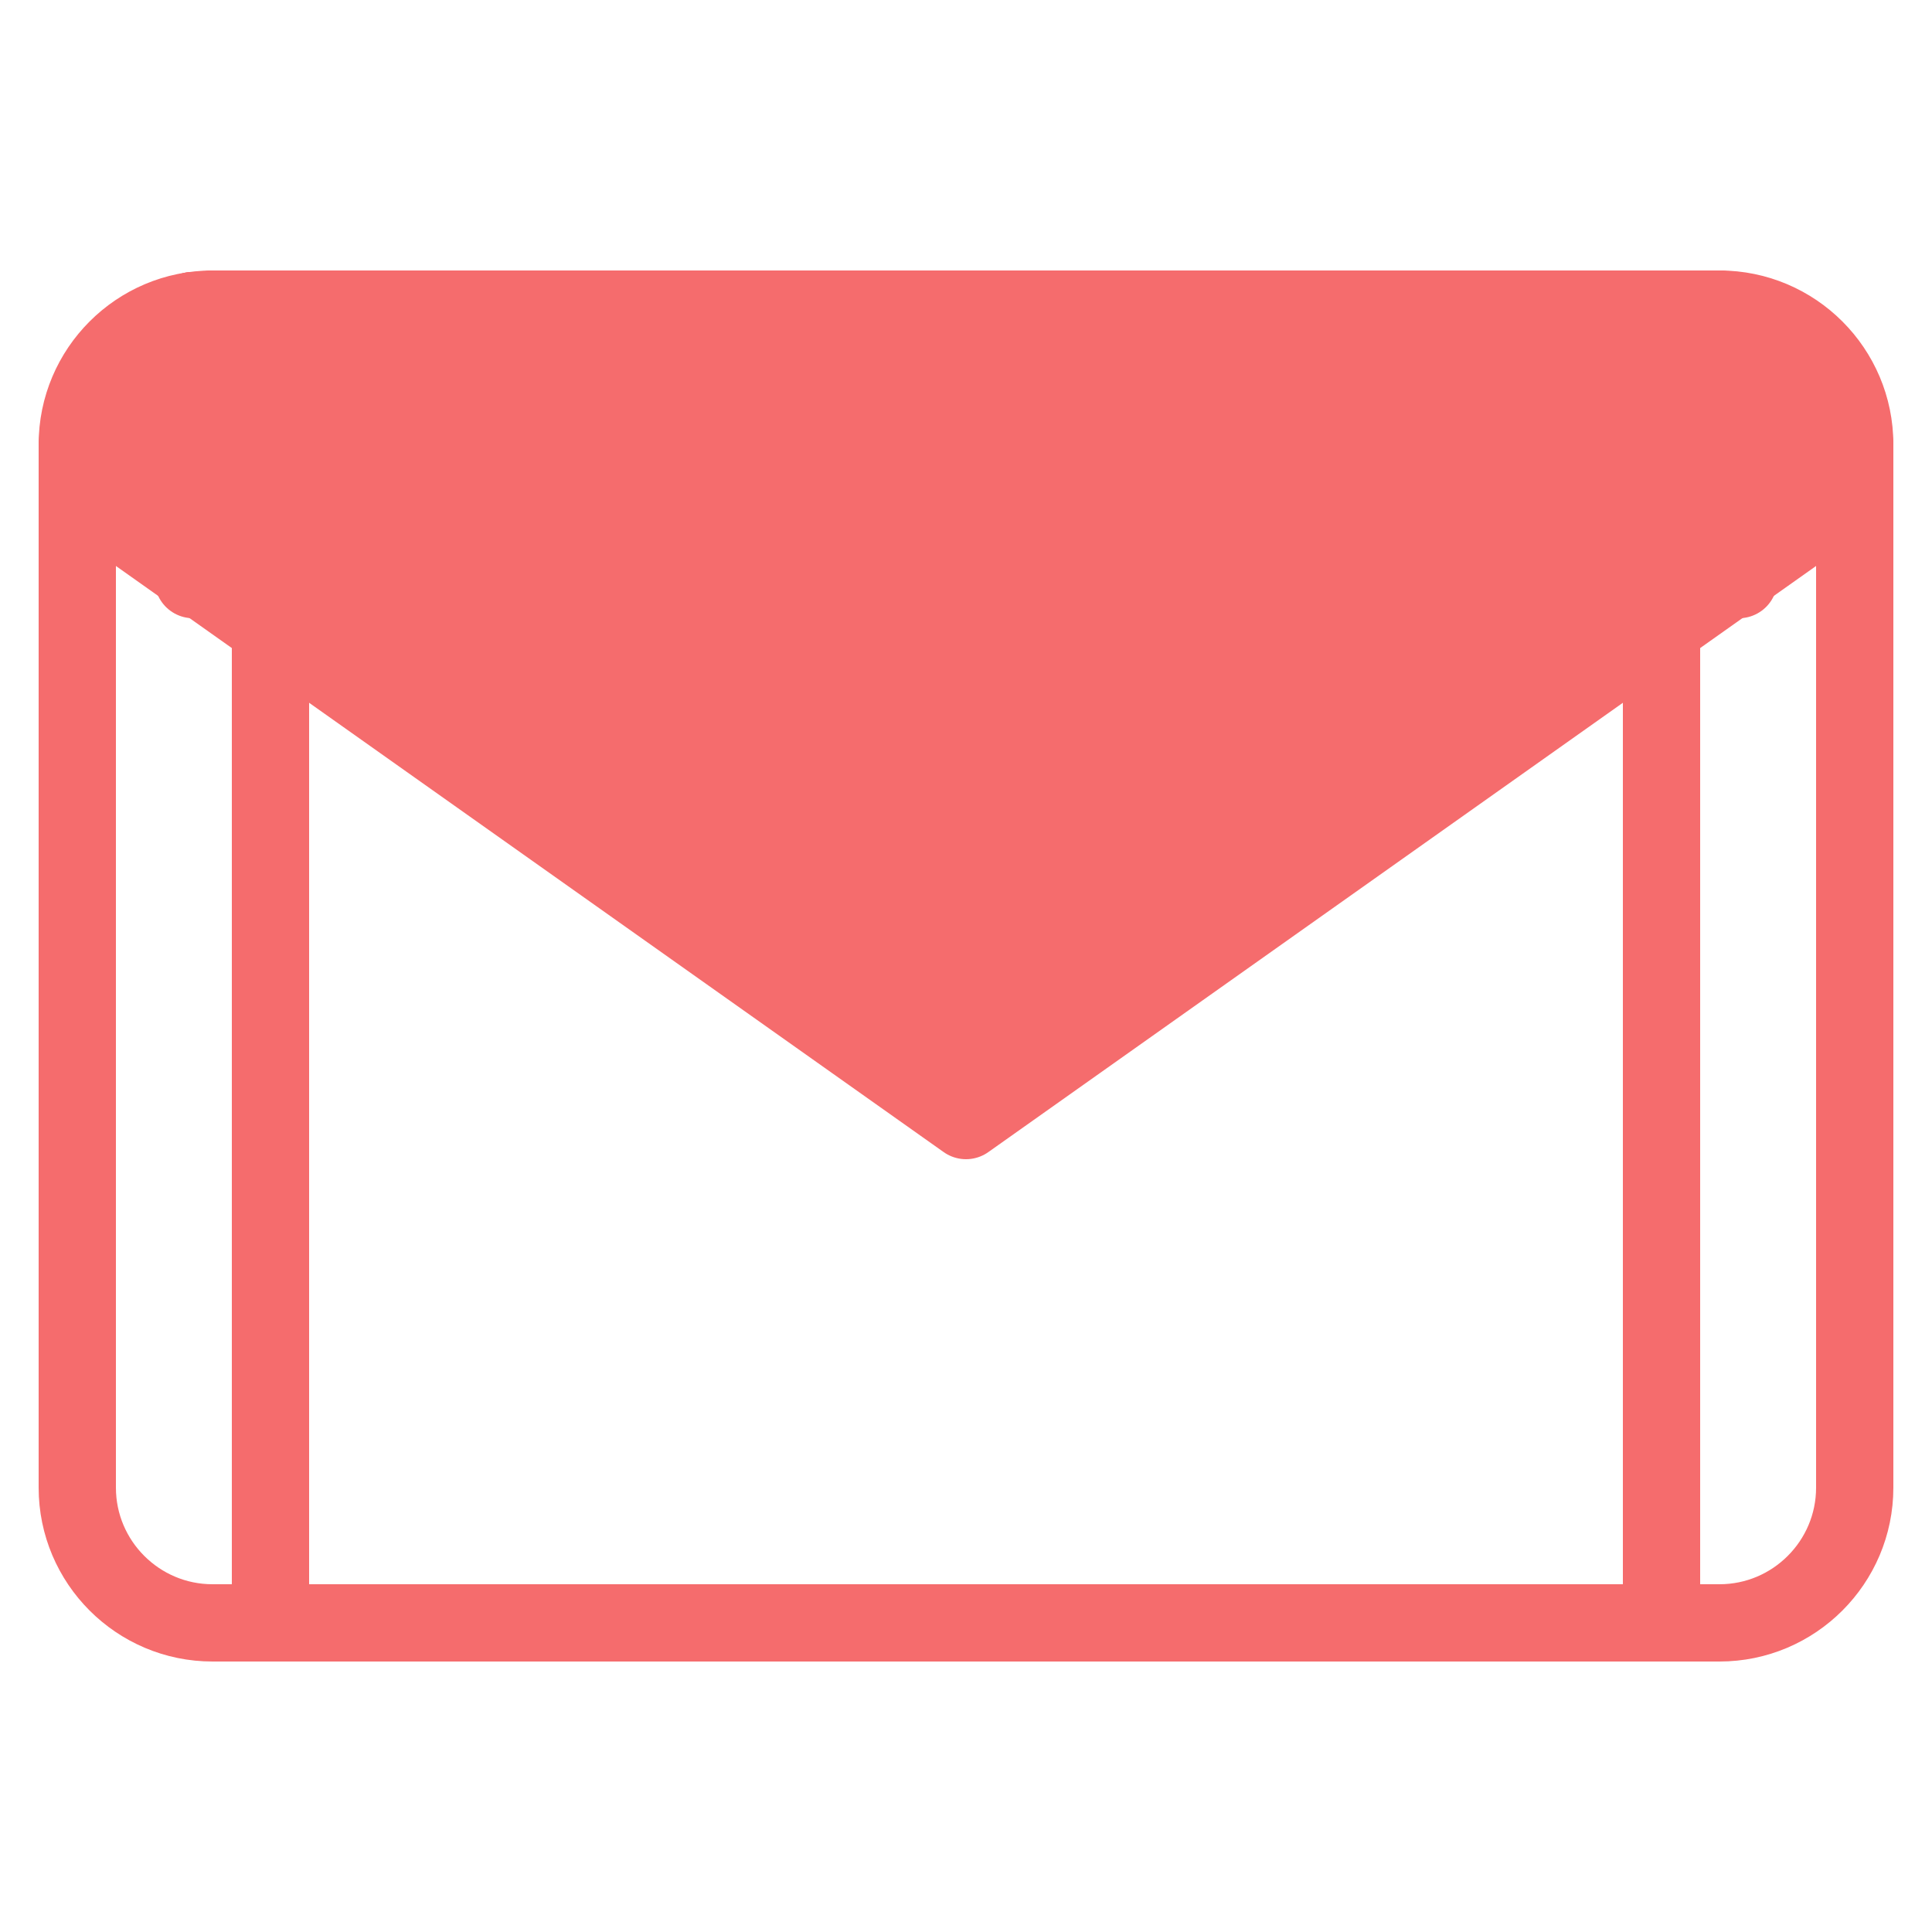 <svg xmlns="http://www.w3.org/2000/svg" xmlns:xlink="http://www.w3.org/1999/xlink" preserveAspectRatio="xMidYMid meet" width="50" height="50" viewBox="0 0 50 50" style="width:100%;height:100%"><defs><animateMotion repeatCount="indefinite" dur="1.167s" begin="0s" xlink:href="#_R_G_L_7_G" fill="freeze" keyTimes="0;0.107;0.25;0.75;0.893;1" path="M25 25 C25,25 25,25 25,25 C25,25 25,32 25,32 C25,32 25,32 25,32 C25,32 25,25 25,25 C25,25 25,25 25,25 " keyPoints="0;0;0.5;0.5;1;1" keySplines="0.333 0 0.833 0.833;0.333 0 0.833 0.833;0.167 0.167 0.833 0.833;0.167 0.167 0.667 1;0 0 0 0" calcMode="spline"/><animateTransform repeatCount="indefinite" dur="1.167s" begin="0s" xlink:href="#_R_G_L_7_G" fill="freeze" attributeName="transform" from="-25 -25" to="-25 -25" type="translate" additive="sum" keyTimes="0;1" values="-25 -25;-25 -25" keySplines="0 0 1 1" calcMode="spline"/><animate repeatCount="indefinite" dur="1.167s" begin="0s" xlink:href="#_R_G_L_7_G_M" fill="freeze" attributeName="opacity" from="1" to="0" keyTimes="0;0.25;0.25;1" values="1;1;0;0" keySplines="0 0 0 0;0 0 0 0;0 0 0 0" calcMode="spline"/><animateMotion repeatCount="indefinite" dur="1.167s" begin="0s" xlink:href="#_R_G_L_6_G" fill="freeze" keyTimes="0;0.107;0.25;0.75;0.893;1" path="M25 25 C25,25 25,25 25,25 C25,25 25,32 25,32 C25,32 25,32 25,32 C25,32 25,25 25,25 C25,25 25,25 25,25 " keyPoints="0;0;0.5;0.5;1;1" keySplines="0.333 0 0.833 0.833;0.333 0 0.833 0.833;0.167 0.167 0.833 0.833;0.167 0.167 0.667 1;0 0 0 0" calcMode="spline"/><animateTransform repeatCount="indefinite" dur="1.167s" begin="0s" xlink:href="#_R_G_L_6_G" fill="freeze" attributeName="transform" from="-25 -25" to="-25 -25" type="translate" additive="sum" keyTimes="0;1" values="-25 -25;-25 -25" keySplines="0 0 1 1" calcMode="spline"/><animate repeatCount="indefinite" dur="1.167s" begin="0s" xlink:href="#_R_G_L_6_G_M" fill="freeze" attributeName="opacity" from="0" to="1" keyTimes="0;0.75;0.75;1" values="0;0;1;1" keySplines="0 0 0 0;0 0 0 0;0 0 0 0" calcMode="spline"/><animate repeatCount="indefinite" dur="1.167s" begin="0s" xlink:href="#_R_G_L_5_G_D_1_P_0" fill="freeze" attributeName="d" attributeType="XML" from="M43 16.23 C43,16.23 43,42 43,42 " to="M43 16.23 C43,16.23 43,42 43,42 " keyTimes="0;0.107;0.143;0.179;0.25;0.75;0.893;1" values="M43 16.23 C43,16.23 43,42 43,42 ;M43 16.23 C43,16.23 43,42 43,42 ;M43 15.34 C43,15.34 43,42 43,42 ;M43 12.88 C43,12.88 43,42 43,42 ;M43 9.46 C43,9.46 43,42 43,42 ;M43 9.46 C43,9.46 43,42 43,42 ;M43 16.23 C43,16.23 43,42 43,42 ;M43 16.23 C43,16.23 43,42 43,42 " keySplines="0.333 0 0.833 0.833;0.333 0 0.833 0.833;0.167 0.167 0.833 0.833;0.167 0.167 0.833 0.833;0.167 0.167 0.833 0.833;0.167 0.167 0.667 1;0 0 0 0" calcMode="spline"/><animate repeatCount="indefinite" dur="1.167s" begin="0s" xlink:href="#_R_G_L_5_G_D_2_P_0" fill="freeze" attributeName="d" attributeType="XML" from="M7 16.24 C7,16.24 7,42 7,42 " to="M7 16.24 C7,16.24 7,42 7,42 " keyTimes="0;0.107;0.143;0.179;0.25;0.75;0.893;1" values="M7 16.24 C7,16.24 7,42 7,42 ;M7 16.24 C7,16.24 7,42 7,42 ;M7 15.34 C7,15.34 7,42 7,42 ;M7 12.88 C7,12.88 7,42 7,42 ;M7 9.46 C7,9.46 7,42 7,42 ;M7 9.46 C7,9.46 7,42 7,42 ;M7 16.24 C7,16.24 7,42 7,42 ;M7 16.24 C7,16.24 7,42 7,42 " keySplines="0.333 0 0.833 0.833;0.333 0 0.833 0.833;0.167 0.167 0.833 0.833;0.167 0.167 0.833 0.833;0.167 0.167 0.833 0.833;0.167 0.167 0.667 1;0 0 0 0" calcMode="spline"/><animateMotion repeatCount="indefinite" dur="1.167s" begin="0s" xlink:href="#_R_G_L_5_G" fill="freeze" keyTimes="0;0.107;0.25;0.75;0.893;1" path="M25 25 C25,25 25,25 25,25 C25,25 25,32 25,32 C25,32 25,32 25,32 C25,32 25,25 25,25 C25,25 25,25 25,25 " keyPoints="0;0;0.5;0.5;1;1" keySplines="0.333 0 0.833 0.833;0.333 0 0.833 0.833;0.167 0.167 0.833 0.833;0.167 0.167 0.667 1;0 0 0 0" calcMode="spline"/><animateTransform repeatCount="indefinite" dur="1.167s" begin="0s" xlink:href="#_R_G_L_5_G" fill="freeze" attributeName="transform" from="-25 -25" to="-25 -25" type="translate" additive="sum" keyTimes="0;1" values="-25 -25;-25 -25" keySplines="0 0 1 1" calcMode="spline"/><animateMotion repeatCount="indefinite" dur="1.167s" begin="0s" xlink:href="#_R_G_L_4_G" fill="freeze" keyTimes="0;0.107;0.25;0.75;0.893;1" path="M25 25 C25,25 25,25 25,25 C25,25 25,32 25,32 C25,32 25,32 25,32 C25,32 25,25 25,25 C25,25 25,25 25,25 " keyPoints="0;0;0.5;0.5;1;1" keySplines="0.333 0 0.833 0.833;0.333 0 0.833 0.833;0.167 0.167 0.833 0.833;0.167 0.167 0.667 1;0 0 0 0" calcMode="spline"/><animateTransform repeatCount="indefinite" dur="1.167s" begin="0s" xlink:href="#_R_G_L_4_G" fill="freeze" attributeName="transform" from="-25 -25" to="-25 -25" type="translate" additive="sum" keyTimes="0;1" values="-25 -25;-25 -25" keySplines="0 0 1 1" calcMode="spline"/><animate repeatCount="indefinite" dur="1.167s" begin="0s" xlink:href="#_R_G_L_3_G_D_0_P_0" fill="freeze" attributeName="d" attributeType="XML" from="M4.32 8.36 C0.16,10.4 3.59,13.84 3.59,13.84 C3.59,13.84 25,29 25,29 C25,29 46.41,13.84 46.41,13.84 C46.41,13.84 50,10.48 45.84,7.64 " to="M4.32 8.36 C0.16,10.4 3.59,13.84 3.59,13.84 C3.59,13.84 25,29 25,29 C25,29 46.41,13.84 46.41,13.84 C46.41,13.84 50,10.48 45.84,7.64 " keyTimes="0;0.107;0.25;0.75;0.893;1" values="M4.32 8.36 C0.16,10.4 3.59,13.84 3.59,13.84 C3.59,13.84 25,29 25,29 C25,29 46.41,13.84 46.41,13.84 C46.41,13.84 50,10.48 45.84,7.64 ;M4.32 8.36 C0.16,10.4 3.59,13.84 3.59,13.84 C3.59,13.84 25,29 25,29 C25,29 46.41,13.84 46.41,13.84 C46.41,13.84 50,10.48 45.84,7.64 ;M5.28 8.05 C5.28,8.05 6.64,8.05 6.64,8.05 C6.64,8.05 25,8.06 25,8.06 C25,8.06 43.36,8.05 43.36,8.05 C43.36,8.05 44.72,8.05 44.72,8.05 ;M5.28 8.05 C5.28,8.05 6.64,8.05 6.64,8.05 C6.64,8.05 25,8.06 25,8.06 C25,8.06 43.36,8.05 43.36,8.05 C43.36,8.05 44.72,8.05 44.72,8.05 ;M4.32 8.36 C0.16,10.4 3.59,13.84 3.59,13.84 C3.59,13.84 25,29 25,29 C25,29 46.41,13.84 46.41,13.84 C46.41,13.84 50,10.48 45.84,7.64 ;M4.32 8.36 C0.16,10.4 3.59,13.84 3.59,13.84 C3.59,13.84 25,29 25,29 C25,29 46.41,13.84 46.41,13.84 C46.41,13.84 50,10.48 45.84,7.64 " keySplines="0.333 0 0.833 0.833;0.333 0 0.833 0.833;0.167 0.167 0.833 0.833;0.167 0.167 0.667 1;0 0 0 0" calcMode="spline"/><animateMotion repeatCount="indefinite" dur="1.167s" begin="0s" xlink:href="#_R_G_L_3_G_N_8_T_0" fill="freeze" keyTimes="0;0.107;0.25;0.75;0.893;1" path="M25 25 C25,25 25,25 25,25 C25,25 25,32 25,32 C25,32 25,32 25,32 C25,32 25,25 25,25 C25,25 25,25 25,25 " keyPoints="0;0;0.5;0.5;1;1" keySplines="0.333 0 0.833 0.833;0.333 0 0.833 0.833;0.167 0.167 0.833 0.833;0.167 0.167 0.667 1;0 0 0 0" calcMode="spline"/><animateTransform repeatCount="indefinite" dur="1.167s" begin="0s" xlink:href="#_R_G_L_3_G_N_8_T_0" fill="freeze" attributeName="transform" from="-25 -25" to="-25 -25" type="translate" additive="sum" keyTimes="0;1" values="-25 -25;-25 -25" keySplines="0 0 1 1" calcMode="spline"/><animate repeatCount="indefinite" dur="1.167s" begin="0s" xlink:href="#_R_G_L_2_G_D_0_P_0" fill="freeze" attributeName="d" attributeType="XML" from="M2 11.48 C2,12.74 3.59,13.84 3.59,13.84 C3.59,13.84 25,29 25,29 C25,29 46.41,13.84 46.41,13.84 C46.41,13.84 48,12.74 48,11.48 " to="M5.28 8.05 C5.28,8.05 6.64,8.05 6.64,8.05 C6.64,8.05 25,8.06 25,8.06 C25,8.06 43.36,8.05 43.36,8.05 C43.36,8.05 44.72,8.05 44.72,8.05 " keyTimes="0;0.107;0.143;0.25;1" values="M2 11.48 C2,12.74 3.59,13.84 3.59,13.84 C3.59,13.84 25,29 25,29 C25,29 46.41,13.84 46.41,13.84 C46.41,13.84 48,12.74 48,11.48 ;M2 11.48 C2,12.74 3.59,13.84 3.59,13.84 C3.59,13.84 25,29 25,29 C25,29 46.41,13.84 46.41,13.84 C46.41,13.84 48,12.74 48,11.48 ;M2.19 11.94 C2.67,12.29 3.93,13.18 3.93,13.18 C3.93,13.18 25,26.62 25,26.62 C25,26.62 46.07,13.18 46.07,13.18 C46.07,13.18 47.13,12.47 47.93,11.95 ;M5.28 8.05 C5.28,8.05 6.64,8.05 6.64,8.05 C6.64,8.05 25,8.06 25,8.06 C25,8.06 43.36,8.05 43.36,8.05 C43.36,8.05 44.72,8.05 44.72,8.05 ;M5.28 8.05 C5.28,8.05 6.64,8.05 6.64,8.05 C6.64,8.05 25,8.06 25,8.06 C25,8.06 43.36,8.05 43.36,8.05 C43.36,8.05 44.72,8.05 44.72,8.05 " keySplines="0.333 0 0.833 0.833;0.333 0 0.833 0.833;0.167 0.167 0.833 0.833;0 0 0 0" calcMode="spline"/><animate repeatCount="indefinite" dur="1.167s" begin="0s" xlink:href="#_R_G_L_2_G_D_1_P_0" fill="freeze" attributeName="d" attributeType="XML" from="M44.89 8.13 C44.89,8.13 25,22 25,22 C25,22 4.98,8.04 4.98,8.04 " to="M42.05 8.04 C42.05,8.04 25,8.05 25,8.05 C25,8.05 7.83,8.04 7.83,8.04 " keyTimes="0;0.107;0.25;1" values="M44.89 8.13 C44.89,8.13 25,22 25,22 C25,22 4.98,8.04 4.98,8.04 ;M44.89 8.13 C44.89,8.13 25,22 25,22 C25,22 4.98,8.04 4.98,8.04 ;M42.05 8.04 C42.05,8.04 25,8.05 25,8.05 C25,8.05 7.83,8.04 7.83,8.04 ;M42.05 8.04 C42.05,8.04 25,8.05 25,8.05 C25,8.05 7.83,8.04 7.83,8.04 " keySplines="0.333 0 0.833 0.833;0.333 0 0.833 0.833;0 0 0 0" calcMode="spline"/><animateMotion repeatCount="indefinite" dur="1.167s" begin="0s" xlink:href="#_R_G_L_2_G_N_8_T_0" fill="freeze" keyTimes="0;0.107;0.25;0.75;0.893;1" path="M25 25 C25,25 25,25 25,25 C25,25 25,32 25,32 C25,32 25,32 25,32 C25,32 25,25 25,25 C25,25 25,25 25,25 " keyPoints="0;0;0.5;0.5;1;1" keySplines="0.333 0 0.833 0.833;0.333 0 0.833 0.833;0.167 0.167 0.833 0.833;0.167 0.167 0.667 1;0 0 0 0" calcMode="spline"/><animateTransform repeatCount="indefinite" dur="1.167s" begin="0s" xlink:href="#_R_G_L_2_G_N_8_T_0" fill="freeze" attributeName="transform" from="-25 -25" to="-25 -25" type="translate" additive="sum" keyTimes="0;1" values="-25 -25;-25 -25" keySplines="0 0 1 1" calcMode="spline"/><animate repeatCount="indefinite" dur="1.167s" begin="0s" xlink:href="#_R_G_L_2_G_N_8_T_0_M" fill="freeze" attributeName="opacity" from="1" to="0" keyTimes="0;0.25;0.25;1" values="1;1;0;0" keySplines="0 0 0 0;0 0 0 0;0 0 0 0" calcMode="spline"/><animate repeatCount="indefinite" dur="1.167s" begin="0s" xlink:href="#_R_G_L_1_G_D_0_P_0" fill="freeze" attributeName="d" attributeType="XML" from="M5.28 8.05 C5.28,8.05 6.64,8.05 6.64,8.05 C6.64,8.05 25,8.06 25,8.06 C25,8.06 43.36,8.05 43.36,8.05 C43.36,8.05 44.72,8.05 44.72,8.05 " to="M2 11.48 C2,12.74 3.59,13.84 3.59,13.84 C3.59,13.84 25,29 25,29 C25,29 46.41,13.84 46.41,13.84 C46.41,13.84 48,12.74 48,11.48 " keyTimes="0;0.75;0.786;0.821;0.857;0.893;1" values="M5.28 8.05 C5.28,8.05 6.64,8.05 6.64,8.05 C6.64,8.05 25,8.06 25,8.06 C25,8.06 43.36,8.05 43.36,8.05 C43.36,8.05 44.72,8.05 44.72,8.05 ;M5.28 8.05 C5.28,8.05 6.64,8.05 6.64,8.05 C6.64,8.05 25,8.06 25,8.06 C25,8.06 43.36,8.05 43.36,8.05 C43.36,8.05 44.72,8.05 44.72,8.05 ;M4.24 8.15 C4.08,9.57 5.66,9.91 5.66,9.91 C5.66,9.91 25,14.78 25,14.78 C25,14.78 44.34,9.91 44.34,9.91 C44.34,9.91 46,9.41 45.78,8.15 ;M2.71 8.89 C2.62,10.94 4.77,11.6 4.77,11.6 C4.77,11.6 25,20.91 25,20.91 C25,20.91 45.23,11.6 45.23,11.6 C45.23,11.6 47.43,10.8 47.3,8.89 ;M2.09 10.14 C2.06,12.09 4.02,13.03 4.02,13.03 C4.02,13.03 25,26.06 25,26.06 C25,26.06 45.99,13.03 45.99,13.03 C45.99,13.03 47.96,12.02 47.91,10.14 ;M2 11.48 C2,12.74 3.59,13.84 3.59,13.84 C3.59,13.84 25,29 25,29 C25,29 46.41,13.84 46.41,13.84 C46.41,13.84 48,12.74 48,11.48 ;M2 11.48 C2,12.74 3.59,13.84 3.59,13.84 C3.59,13.84 25,29 25,29 C25,29 46.41,13.84 46.41,13.84 C46.41,13.84 48,12.74 48,11.48 " keySplines="0.167 0.167 0.833 0.833;0.167 0.167 0.833 0.833;0.167 0.167 0.833 0.833;0.167 0.167 0.833 0.833;0.167 0.167 0.667 1;0 0 0 0" calcMode="spline"/><animate repeatCount="indefinite" dur="1.167s" begin="0s" xlink:href="#_R_G_L_1_G_D_1_P_0" fill="freeze" attributeName="d" attributeType="XML" from="M42.05 8.04 C42.05,8.04 25,8.05 25,8.05 C25,8.05 7.83,8.04 7.83,8.04 " to="M44.89 8.13 C44.89,8.13 25,22 25,22 C25,22 4.98,8.04 4.98,8.04 " keyTimes="0;0.75;0.786;0.821;0.893;1" values="M42.05 8.04 C42.05,8.04 25,8.05 25,8.05 C25,8.05 7.83,8.04 7.83,8.04 ;M42.05 8.04 C42.05,8.04 25,8.05 25,8.05 C25,8.05 7.83,8.04 7.83,8.04 ;M42.97 7.61 C42.97,7.61 25,12.07 25,12.07 C25,12.07 6.92,7.58 6.92,7.58 ;M43.97 7.61 C43.97,7.61 25,16.35 25,16.35 C25,16.35 6.26,7.55 6.26,7.55 ;M44.89 8.13 C44.89,8.13 25,22 25,22 C25,22 4.98,8.04 4.98,8.04 ;M44.89 8.13 C44.89,8.13 25,22 25,22 C25,22 4.98,8.04 4.98,8.04 " keySplines="0.167 0.167 0.833 0.833;0.167 0.167 0.833 0.833;0.167 0.167 0.833 0.833;0.167 0.167 0.667 1;0 0 0 0" calcMode="spline"/><animateMotion repeatCount="indefinite" dur="1.167s" begin="0s" xlink:href="#_R_G_L_1_G" fill="freeze" keyTimes="0;0.75;0.821;0.893;1" path="M25 25 C25,25 25,25 25,25 C25,25 25,26 25,26 C25,26 25,25 25,25 C25,25 25,25 25,25 " keyPoints="0;0;0.5;1;1" keySplines="0.167 0.167 0.833 0.833;0.167 0.167 0.833 0.833;0.167 0.167 0.833 0.833;0 0 0 0" calcMode="spline"/><animateTransform repeatCount="indefinite" dur="1.167s" begin="0s" xlink:href="#_R_G_L_1_G" fill="freeze" attributeName="transform" from="-25 -25" to="-25 -25" type="translate" additive="sum" keyTimes="0;1" values="-25 -25;-25 -25" keySplines="0 0 1 1" calcMode="spline"/><animateMotion repeatCount="indefinite" dur="1.167s" begin="0s" xlink:href="#_R_G_L_1_G_N_8_T_0" fill="freeze" keyTimes="0;0.107;0.25;0.75;0.893;1" path="M25 25 C25,25 25,25 25,25 C25,25 25,32 25,32 C25,32 25,32 25,32 C25,32 25,25 25,25 C25,25 25,25 25,25 " keyPoints="0;0;0.5;0.5;1;1" keySplines="0.333 0 0.833 0.833;0.333 0 0.833 0.833;0.167 0.167 0.833 0.833;0.167 0.167 0.667 1;0 0 0 0" calcMode="spline"/><animateTransform repeatCount="indefinite" dur="1.167s" begin="0s" xlink:href="#_R_G_L_1_G_N_8_T_0" fill="freeze" attributeName="transform" from="-25 -25" to="-25 -25" type="translate" additive="sum" keyTimes="0;1" values="-25 -25;-25 -25" keySplines="0 0 1 1" calcMode="spline"/><animate repeatCount="indefinite" dur="1.167s" begin="0s" xlink:href="#_R_G_L_1_G_N_8_T_0_M" fill="freeze" attributeName="opacity" from="0" to="1" keyTimes="0;0.75;0.75;1" values="0;0;1;1" keySplines="0 0 0 0;0 0 0 0;0 0 0 0" calcMode="spline"/><animate repeatCount="indefinite" dur="1.167s" begin="0s" xlink:href="#_R_G_L_0_G_D_0_P_0" fill="freeze" attributeName="d" attributeType="XML" from="M5 15 C5,15 20.45,15 21.66,15 C22.85,15 24.22,15 25,15 C25.78,15 27.15,15 28.34,15 C29.67,15 45,15 45,15 " to="M5 15 C5,15 20.45,15 21.66,15 C22.85,15 24.22,15 25,15 C25.78,15 27.15,15 28.34,15 C29.67,15 45,15 45,15 " keyTimes="0;0.25;0.393;0.607;0.75;1" values="M5 15 C5,15 20.45,15 21.66,15 C22.85,15 24.22,15 25,15 C25.78,15 27.15,15 28.34,15 C29.67,15 45,15 45,15 ;M5 15 C5,15 20.45,15 21.66,15 C22.85,15 24.22,15 25,15 C25.78,15 27.15,15 28.34,15 C29.67,15 45,15 45,15 ;M5 15 C5,15 20.45,2.89 21.66,2 C22.85,1.12 24.22,1 25,1 C25.78,1 27.15,1.12 28.34,2 C29.67,2.98 45,15 45,15 ;M5 15 C5,15 20.45,2.89 21.66,2 C22.85,1.12 24.22,1 25,1 C25.78,1 27.15,1.12 28.34,2 C29.67,2.98 45,15 45,15 ;M5 15 C5,15 20.45,15 21.66,15 C22.85,15 24.22,15 25,15 C25.78,15 27.15,15 28.34,15 C29.67,15 45,15 45,15 ;M5 15 C5,15 20.45,15 21.66,15 C22.85,15 24.22,15 25,15 C25.78,15 27.15,15 28.34,15 C29.67,15 45,15 45,15 " keySplines="0.167 0.167 0.667 1;0.167 0.167 0.667 1;0.333 0 0.667 1;0.333 0 0.833 0.833;0 0 0 0" calcMode="spline"/><animate repeatCount="indefinite" dur="1.167s" begin="0s" xlink:href="#_R_G_L_0_G_M" fill="freeze" attributeName="opacity" from="0" to="0" keyTimes="0;0.25;0.25;0.75;0.75;1" values="0;0;1;1;0;0" keySplines="0 0 0 0;0 0 0 0;0 0 0 0;0 0 0 0;0 0 0 0" calcMode="spline"/><animate attributeType="XML" attributeName="opacity" dur="1s" from="0" to="1" xlink:href="#time_group"/></defs><g id="_R_G"><g id="_R_G_L_7_G_M"><g id="_R_G_L_7_G"><path id="_R_G_L_7_G_D_0_P_0" stroke="#f56c6d" stroke-linecap="round" stroke-linejoin="round" fill="none" stroke-width="2" stroke-opacity="1" d=" M44.5 8 C44.5,8 5.5,8 5.5,8  M44.5 8 C44.5,8 5.5,8 5.5,8 "/></g></g><g id="_R_G_L_6_G_M"><g id="_R_G_L_6_G"><path id="_R_G_L_6_G_D_0_P_0" stroke="#f56c6d" stroke-linecap="round" stroke-linejoin="round" fill="none" stroke-width="2" stroke-opacity="1" d=" M44.5 8 C44.5,8 5.5,8 5.5,8  M44.5 8 C44.5,8 5.5,8 5.5,8 "/></g></g><g id="_R_G_L_5_G"><path id="_R_G_L_5_G_D_0_P_0" stroke="#f56c6d" stroke-linecap="round" stroke-linejoin="round" fill="none" stroke-width="2" stroke-opacity="1" d=" M5.5 8 C3.57,8 2,9.57 2,11.5 C2,11.5 2,38.5 2,38.5 C2,40.43 3.57,42 5.5,42 C5.5,42 44.5,42 44.5,42 C46.43,42 48,40.43 48,38.5 C48,38.5 48,11.5 48,11.5 C48,9.57 46.43,8 44.5,8 "/><path id="_R_G_L_5_G_D_1_P_0" stroke="#f56c6d" stroke-linecap="round" stroke-linejoin="round" fill="none" stroke-width="2" stroke-opacity="1" d=" M43 16.23 C43,16.23 43,42 43,42 "/><path id="_R_G_L_5_G_D_2_P_0" stroke="#f56c6d" stroke-linecap="round" stroke-linejoin="round" fill="none" stroke-width="2" stroke-opacity="1" d=" M7 16.24 C7,16.24 7,42 7,42 "/></g><g id="_R_G_L_4_G"><path id="_R_G_L_4_G_D_0_P_0" stroke="#f56c6d" stroke-linecap="round" stroke-linejoin="round" fill="none" stroke-width="2" stroke-opacity="1" d=" M44.89 8.13 C44.89,8.13 25,22 25,22 C25,22 4.98,8.04 4.98,8.04 "/></g><g id="_R_G_L_3_G_N_8_T_0"><g id="_R_G_L_3_G"><path id="_R_G_L_3_G_D_0_P_0" fill="#f56c6d" fill-opacity="1" fill-rule="nonzero" d=" M4.32 8.36 C0.16,10.4 3.59,13.84 3.59,13.84 C3.59,13.84 25,29 25,29 C25,29 46.41,13.84 46.41,13.84 C46.41,13.84 50,10.48 45.84,7.64 "/></g></g><g id="_R_G_L_2_G_N_8_T_0_M"><g id="_R_G_L_2_G_N_8_T_0"><g id="_R_G_L_2_G"><path id="_R_G_L_2_G_D_0_P_0" stroke="#f56c6d" stroke-linecap="round" stroke-linejoin="round" fill="none" stroke-width="2" stroke-opacity="1" d=" M2 11.48 C2,12.74 3.59,13.84 3.59,13.84 C3.59,13.84 25,29 25,29 C25,29 46.41,13.84 46.41,13.84 C46.41,13.84 48,12.74 48,11.48 "/><path id="_R_G_L_2_G_D_1_P_0" stroke="#f56c6d" stroke-linecap="round" stroke-linejoin="round" fill="none" stroke-width="2" stroke-opacity="1" d=" M44.89 8.13 C44.89,8.13 25,22 25,22 C25,22 4.98,8.04 4.98,8.04 "/></g></g></g><g id="_R_G_L_1_G_N_8_T_0_M"><g id="_R_G_L_1_G_N_8_T_0"><g id="_R_G_L_1_G"><path id="_R_G_L_1_G_D_0_P_0" stroke="#f56c6d" stroke-linecap="round" stroke-linejoin="round" fill="none" stroke-width="2" stroke-opacity="1" d=" M5.28 8.05 C5.28,8.05 6.64,8.05 6.64,8.05 C6.64,8.05 25,8.06 25,8.06 C25,8.06 43.36,8.05 43.36,8.05 C43.36,8.05 44.72,8.05 44.72,8.05 "/><path id="_R_G_L_1_G_D_1_P_0" stroke="#f56c6d" stroke-linecap="round" stroke-linejoin="round" fill="none" stroke-width="2" stroke-opacity="1" d=" M42.05 8.04 C42.05,8.04 25,8.05 25,8.05 C25,8.05 7.83,8.04 7.83,8.04 "/></g></g></g><g id="_R_G_L_0_G_M"><g id="_R_G_L_0_G"><path id="_R_G_L_0_G_D_0_P_0" stroke="#f56c6d" stroke-linecap="round" stroke-linejoin="round" fill="none" stroke-width="2" stroke-opacity="1" d=" M5 15 C5,15 20.45,15 21.66,15 C22.85,15 24.22,15 25,15 C25.78,15 27.15,15 28.34,15 C29.67,15 45,15 45,15 "/></g></g></g><g id="time_group"/></svg>